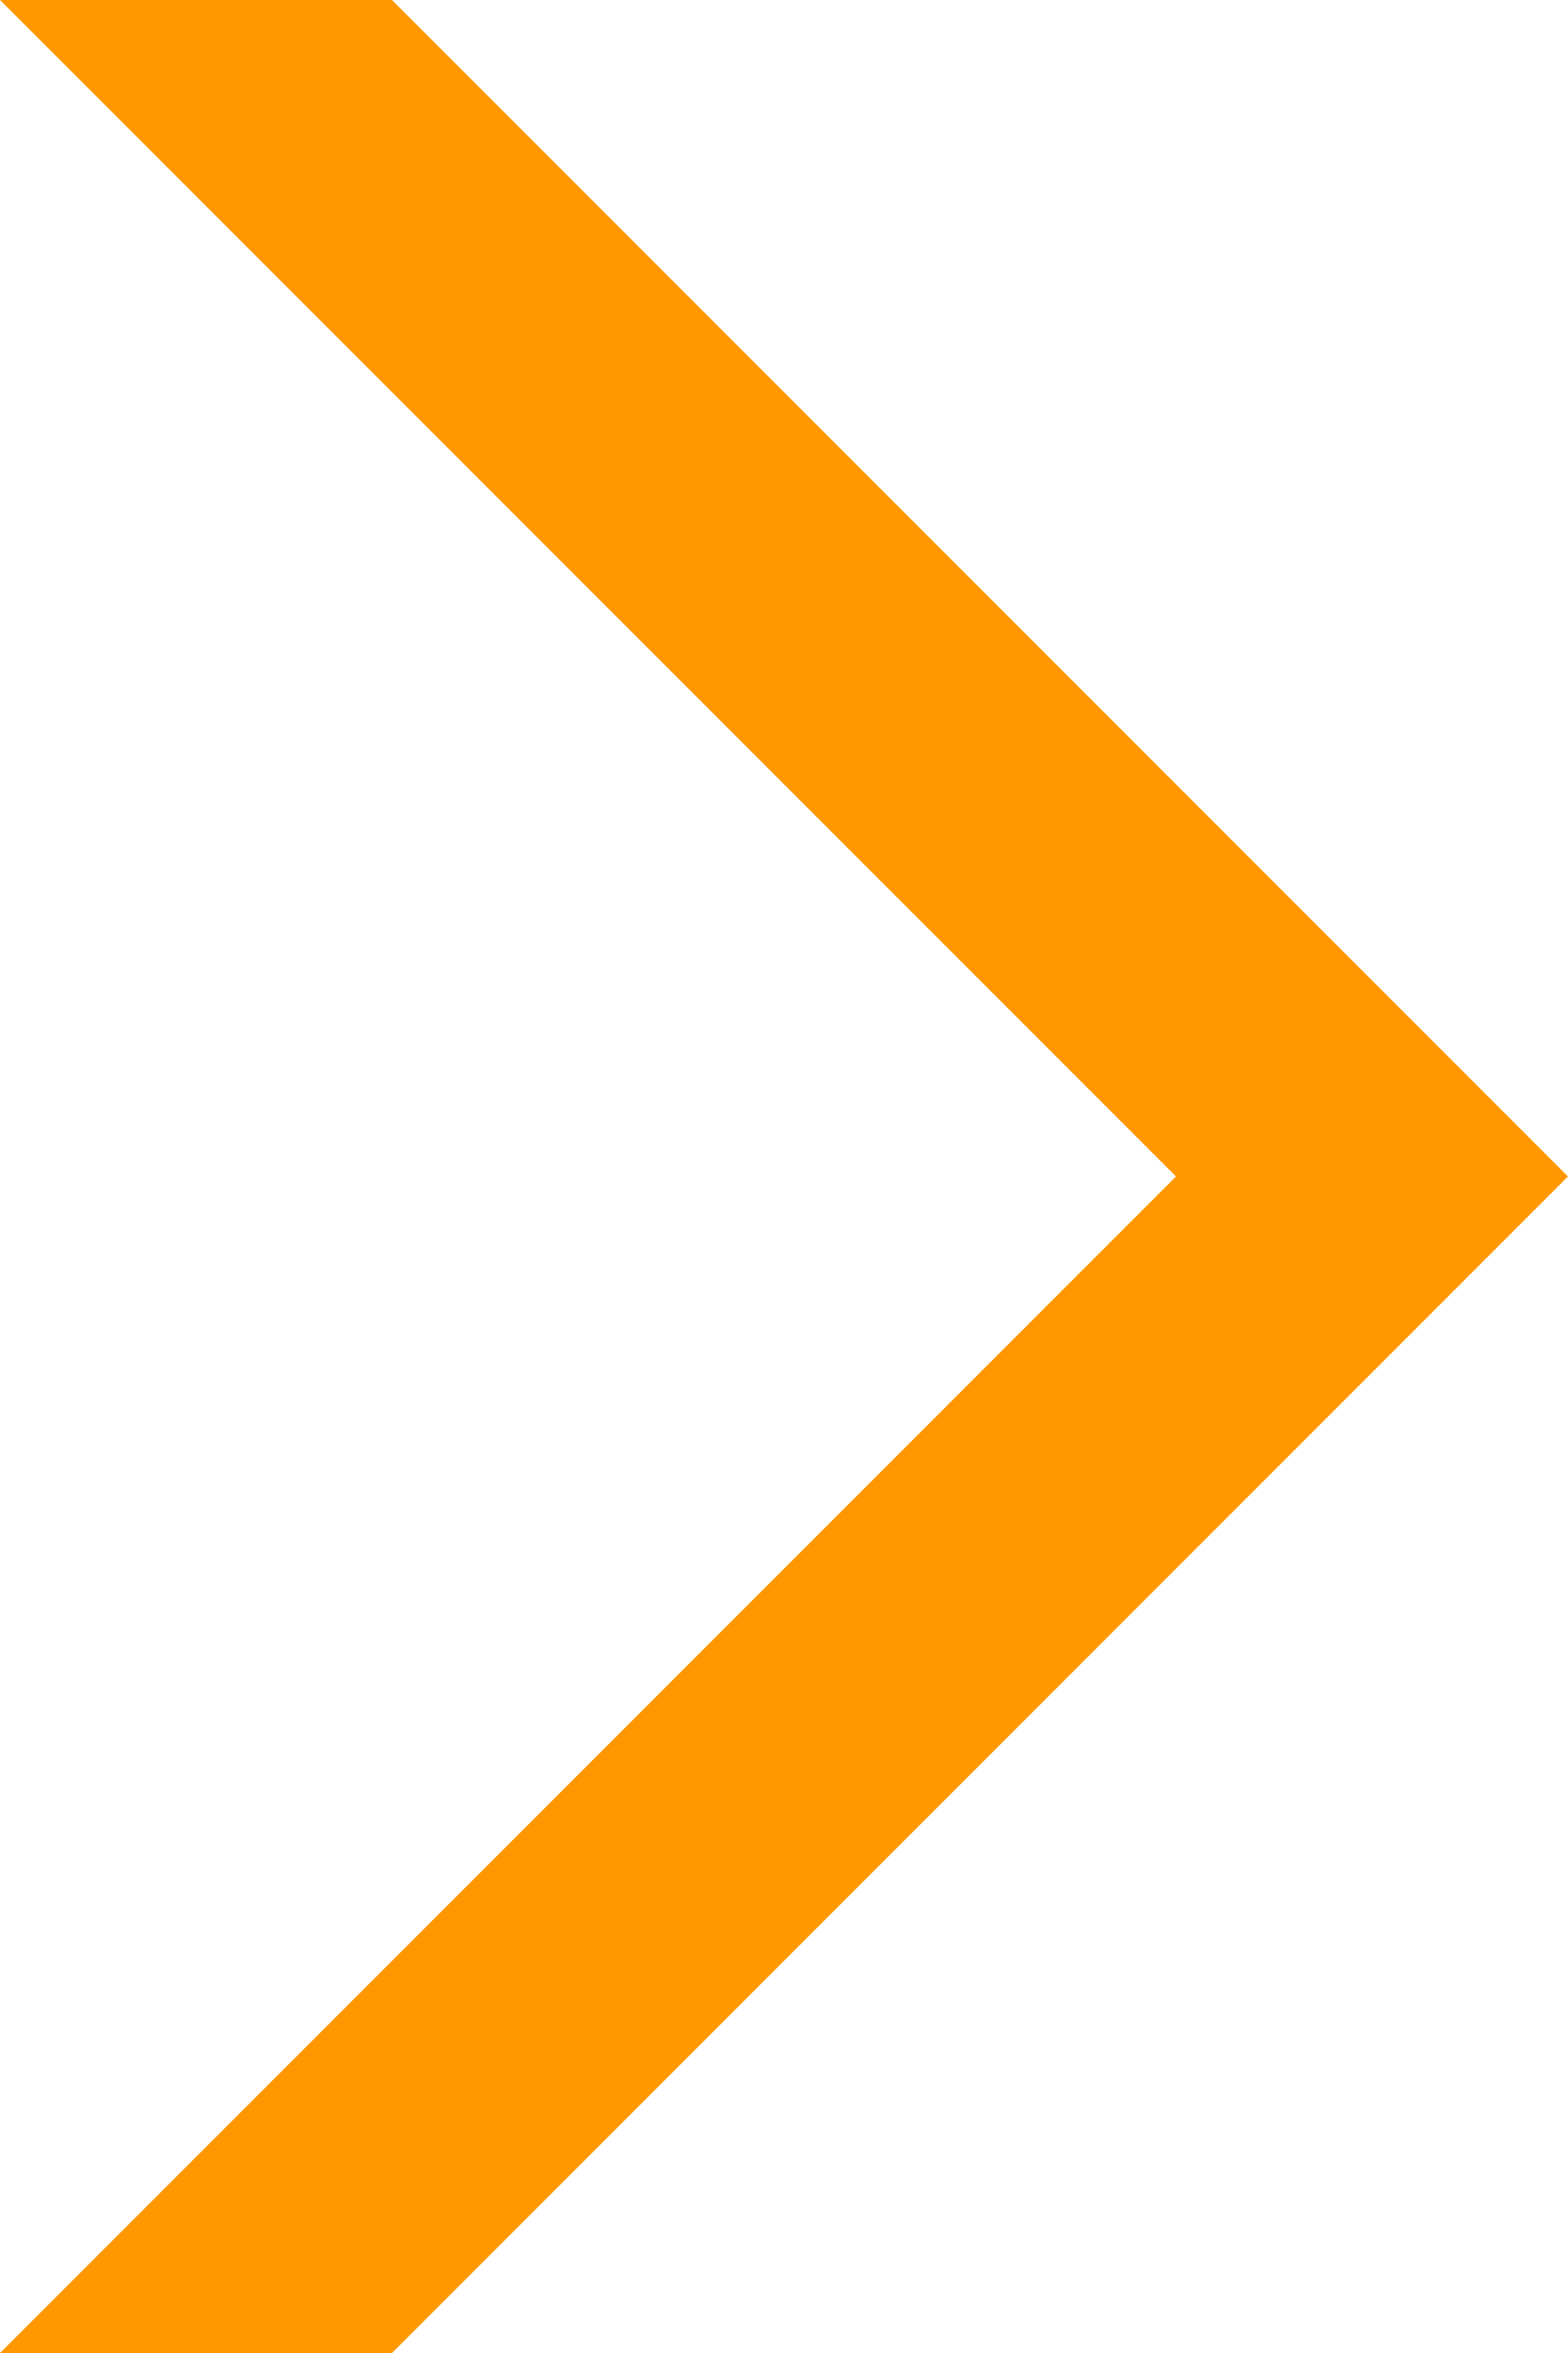 <?xml version="1.0" encoding="UTF-8"?>
<svg width="8px" height="12px" viewBox="0 0 8 12" version="1.1" xmlns="http://www.w3.org/2000/svg" xmlns:xlink="http://www.w3.org/1999/xlink">
    <title>GSM Pride Flag - Chevron (Orange)</title>
    <g id="GSM-Pride-Flag---Chevron-(Orange)" stroke="none" stroke-width="1" fill="none" fill-rule="evenodd">
        <polygon id="Chevron" fill="#FF9800" points="2 0 8 6 2 12 0 12 6 6 0 0"></polygon>
    </g>
</svg>